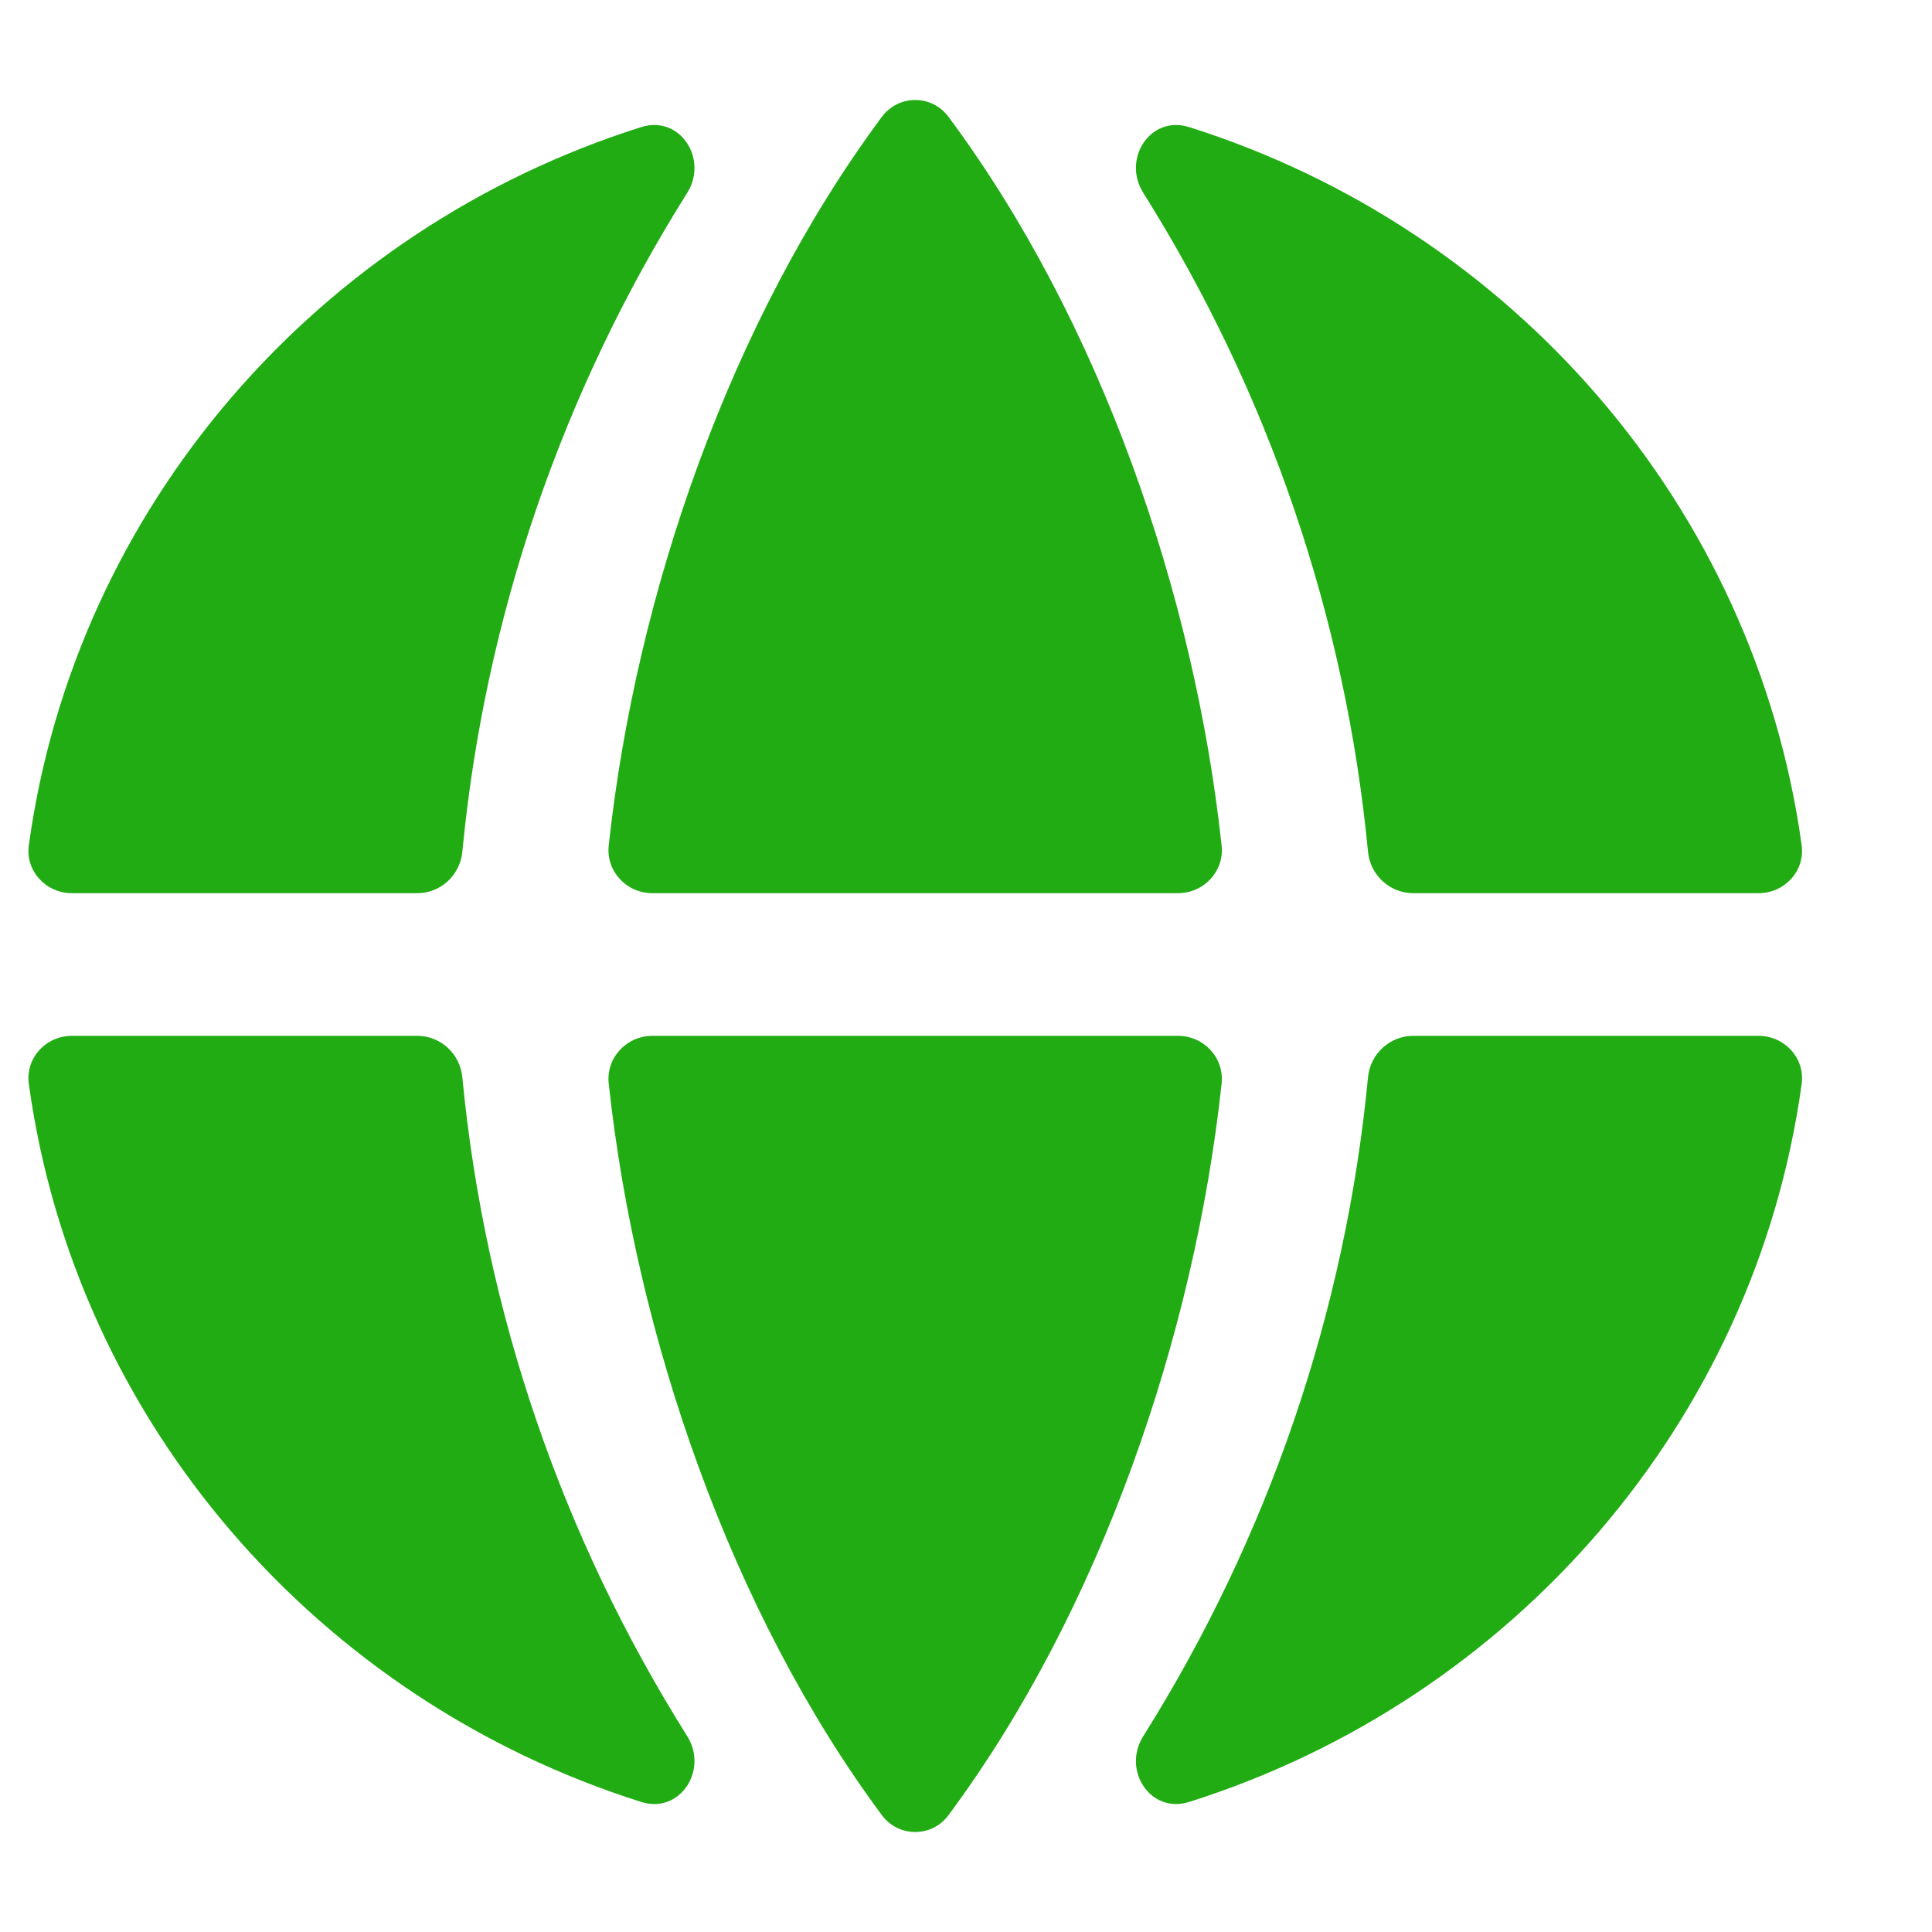 <svg width="13" height="13" viewBox="0 0 13 13" fill="none" xmlns="http://www.w3.org/2000/svg">
<path d="M3.111 5.731C3.096 5.888 2.966 6.01 2.808 6.01H0.484C0.308 6.01 0.17 5.86 0.194 5.687C0.508 3.408 2.143 1.541 4.315 0.855C4.574 0.773 4.768 1.068 4.624 1.298C3.782 2.637 3.262 4.154 3.111 5.731Z" fill="#22AC14"/>
<path d="M4.39 6.01C4.215 6.01 4.077 5.862 4.096 5.689C4.279 3.996 4.915 2.157 5.934 0.786C6.047 0.635 6.27 0.635 6.382 0.786C7.402 2.157 8.037 3.996 8.22 5.689C8.239 5.862 8.101 6.01 7.926 6.01H4.39Z" fill="#22AC14"/>
<path d="M12.123 5.687C12.147 5.86 12.008 6.01 11.833 6.01H9.509C9.351 6.01 9.22 5.888 9.205 5.731C9.054 4.154 8.534 2.637 7.693 1.298C7.548 1.068 7.742 0.773 8.001 0.855C10.174 1.541 11.808 3.408 12.123 5.687Z" fill="#22AC14"/>
<path d="M8.001 12.125C7.742 12.207 7.548 11.912 7.693 11.682C8.534 10.343 9.054 8.827 9.205 7.249C9.22 7.092 9.351 6.97 9.509 6.97H11.833C12.008 6.97 12.147 7.12 12.123 7.294C11.808 9.573 10.174 11.439 8.001 12.125Z" fill="#22AC14"/>
<path d="M7.926 6.97C8.101 6.97 8.239 7.118 8.22 7.292C8.037 8.986 7.402 10.841 6.382 12.214C6.27 12.365 6.047 12.365 5.934 12.214C4.915 10.841 4.279 8.986 4.096 7.292C4.077 7.118 4.215 6.97 4.39 6.97H7.926Z" fill="#22AC14"/>
<path d="M0.194 7.294C0.17 7.12 0.308 6.97 0.484 6.97H2.808C2.966 6.97 3.096 7.092 3.111 7.249C3.262 8.827 3.782 10.343 4.624 11.682C4.768 11.912 4.574 12.207 4.315 12.125C2.143 11.439 0.508 9.573 0.194 7.294Z" fill="#22AC14"/>
</svg>
